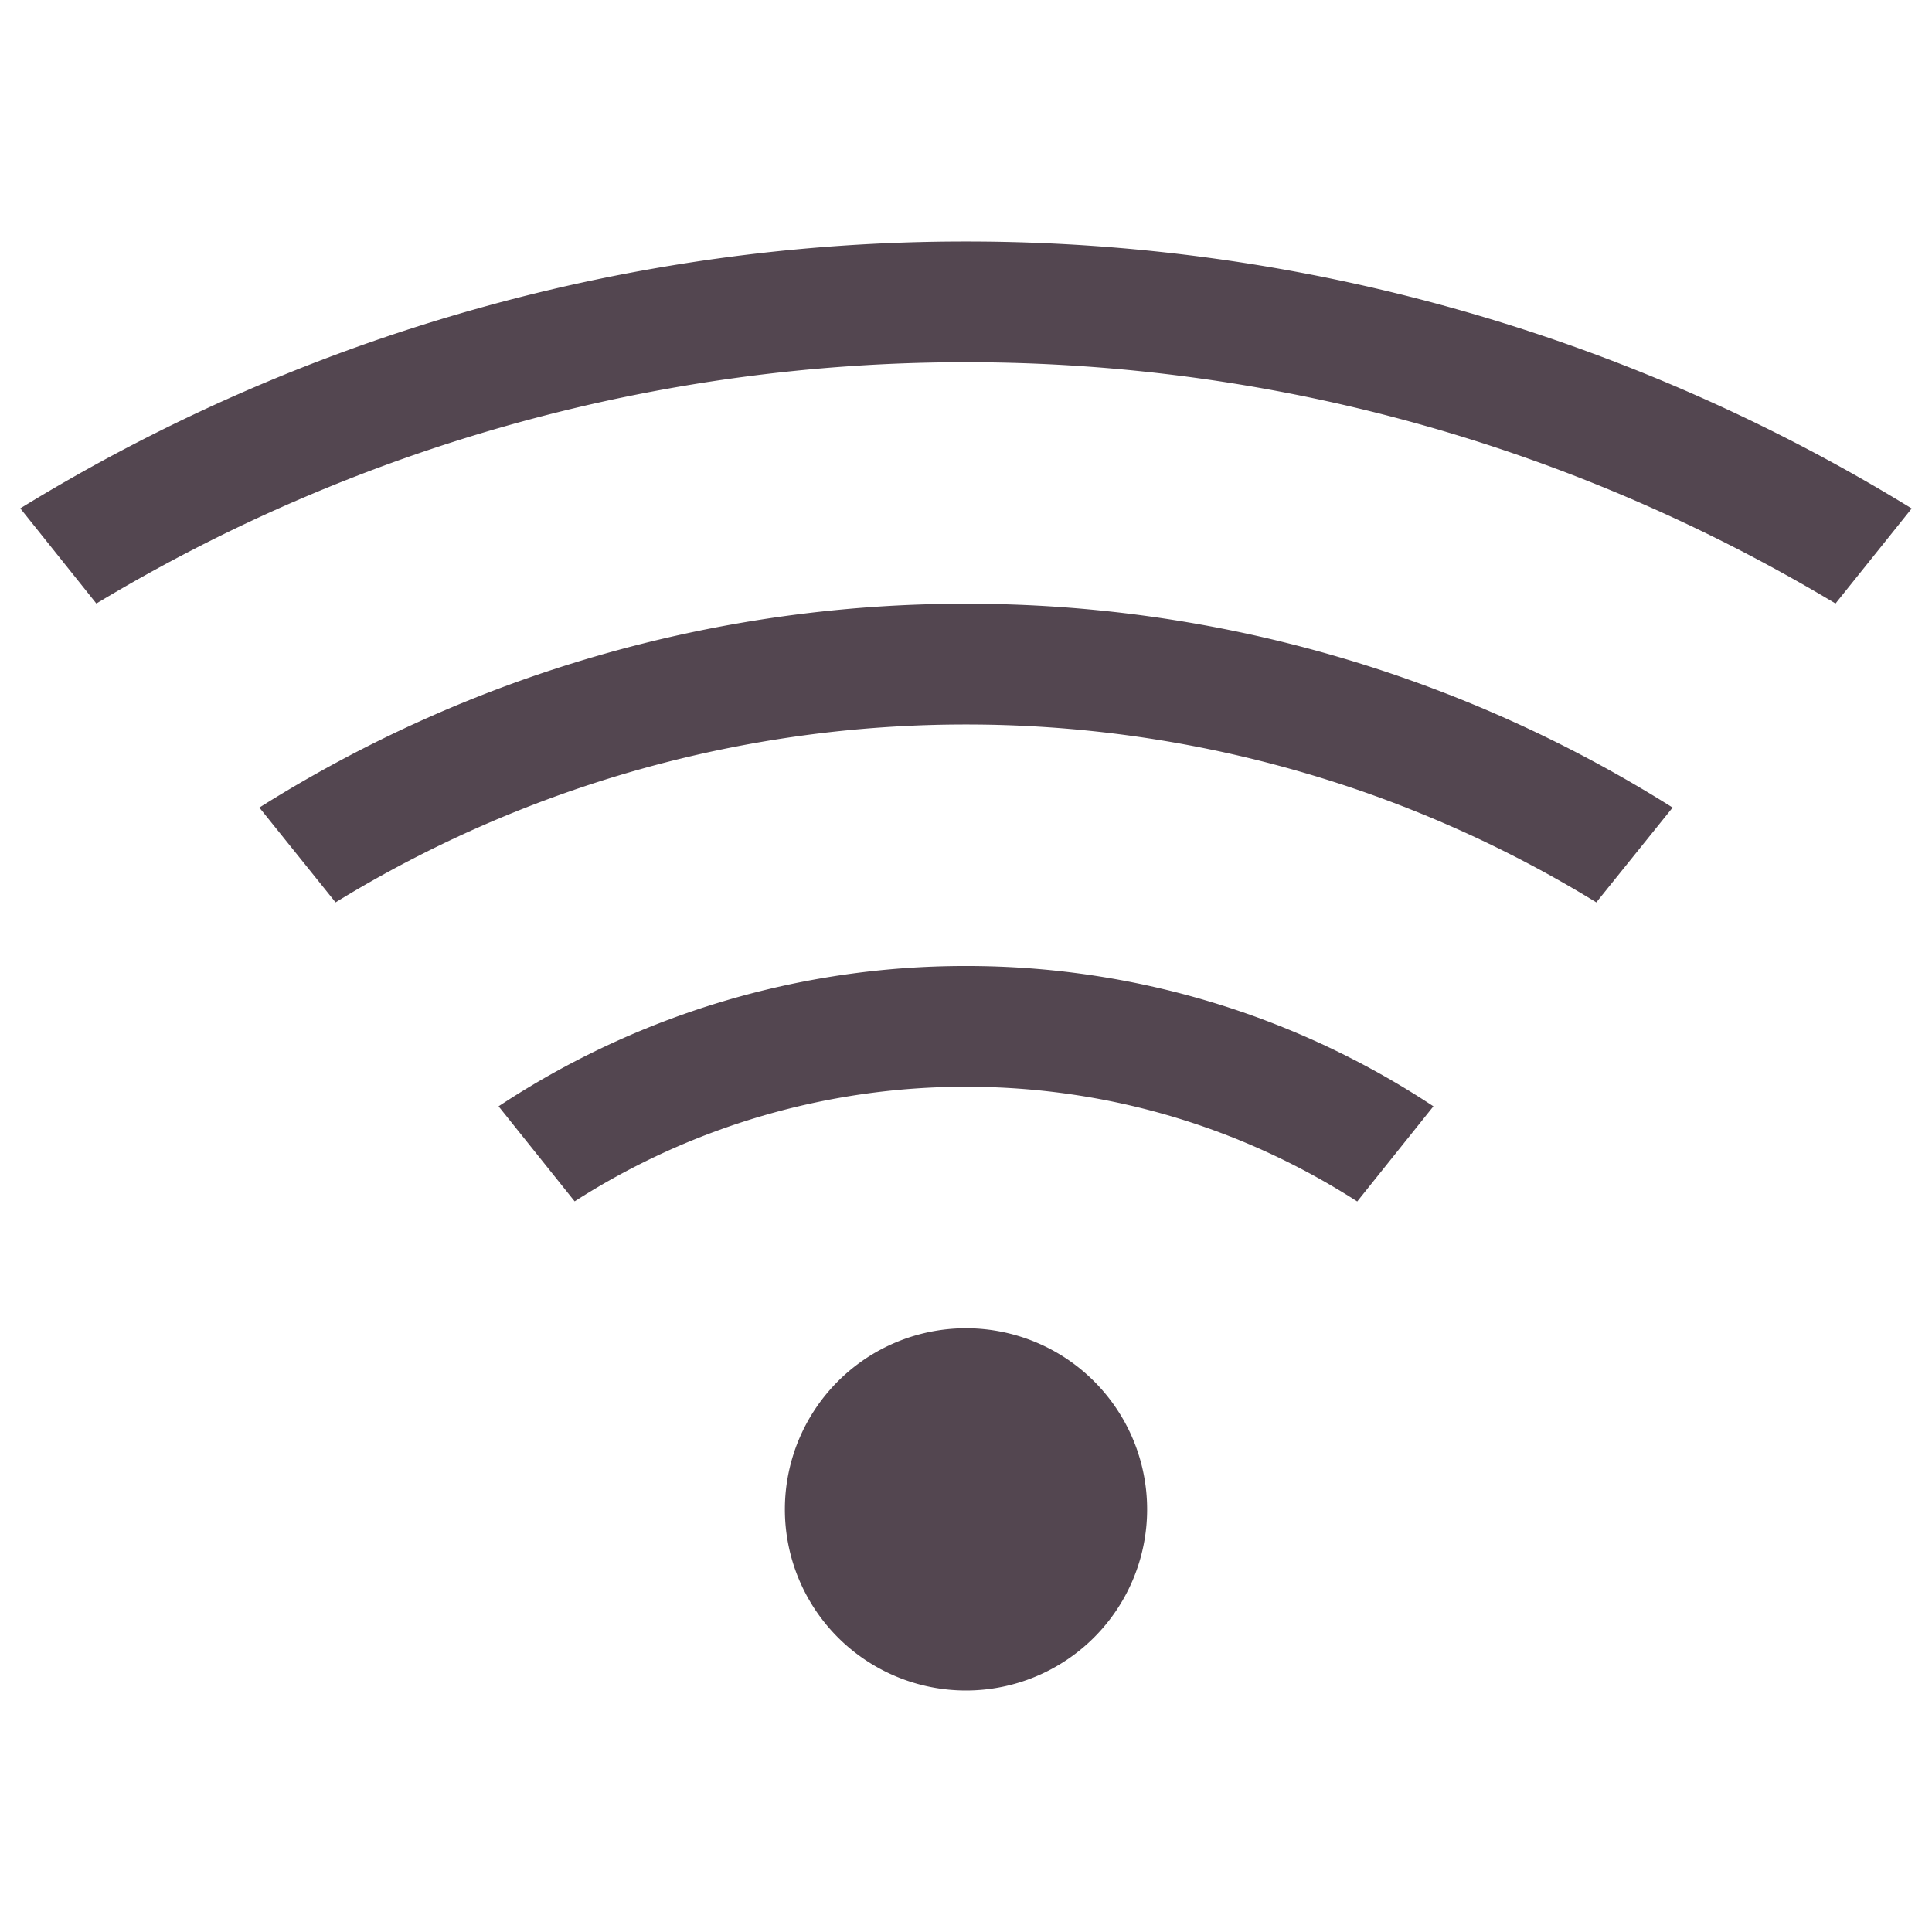 <svg xmlns="http://www.w3.org/2000/svg" viewBox="0 0 16 16"><path d="M8 2A14.95 14.95 0 0 0 .168 4.21l.63.788A13.95 13.95 0 0 1 8 3c2.64 0 5.098.737 7.201 1.998l.631-.787A14.95 14.95 0 0 0 8 2m0 3a10.96 10.96 0 0 0-5.852 1.688l.631.785A9.97 9.97 0 0 1 8 6a9.97 9.97 0 0 1 5.22 1.473l.632-.785A10.96 10.96 0 0 0 8 5m0 3a7 7 0 0 0-3.871 1.162l.63.787A6 6 0 0 1 8 9c1.197 0 2.306.35 3.24.95l.631-.788A7 7 0 0 0 8 8m0 3a1.5 1.5 0 0 0-1.5 1.5A1.5 1.5 0 0 0 8 14a1.5 1.5 0 0 0 1.5-1.5A1.5 1.5 0 0 0 8 11" style="color:#534650;fill:currentColor;fill-opacity:1;stroke:none"/></svg>